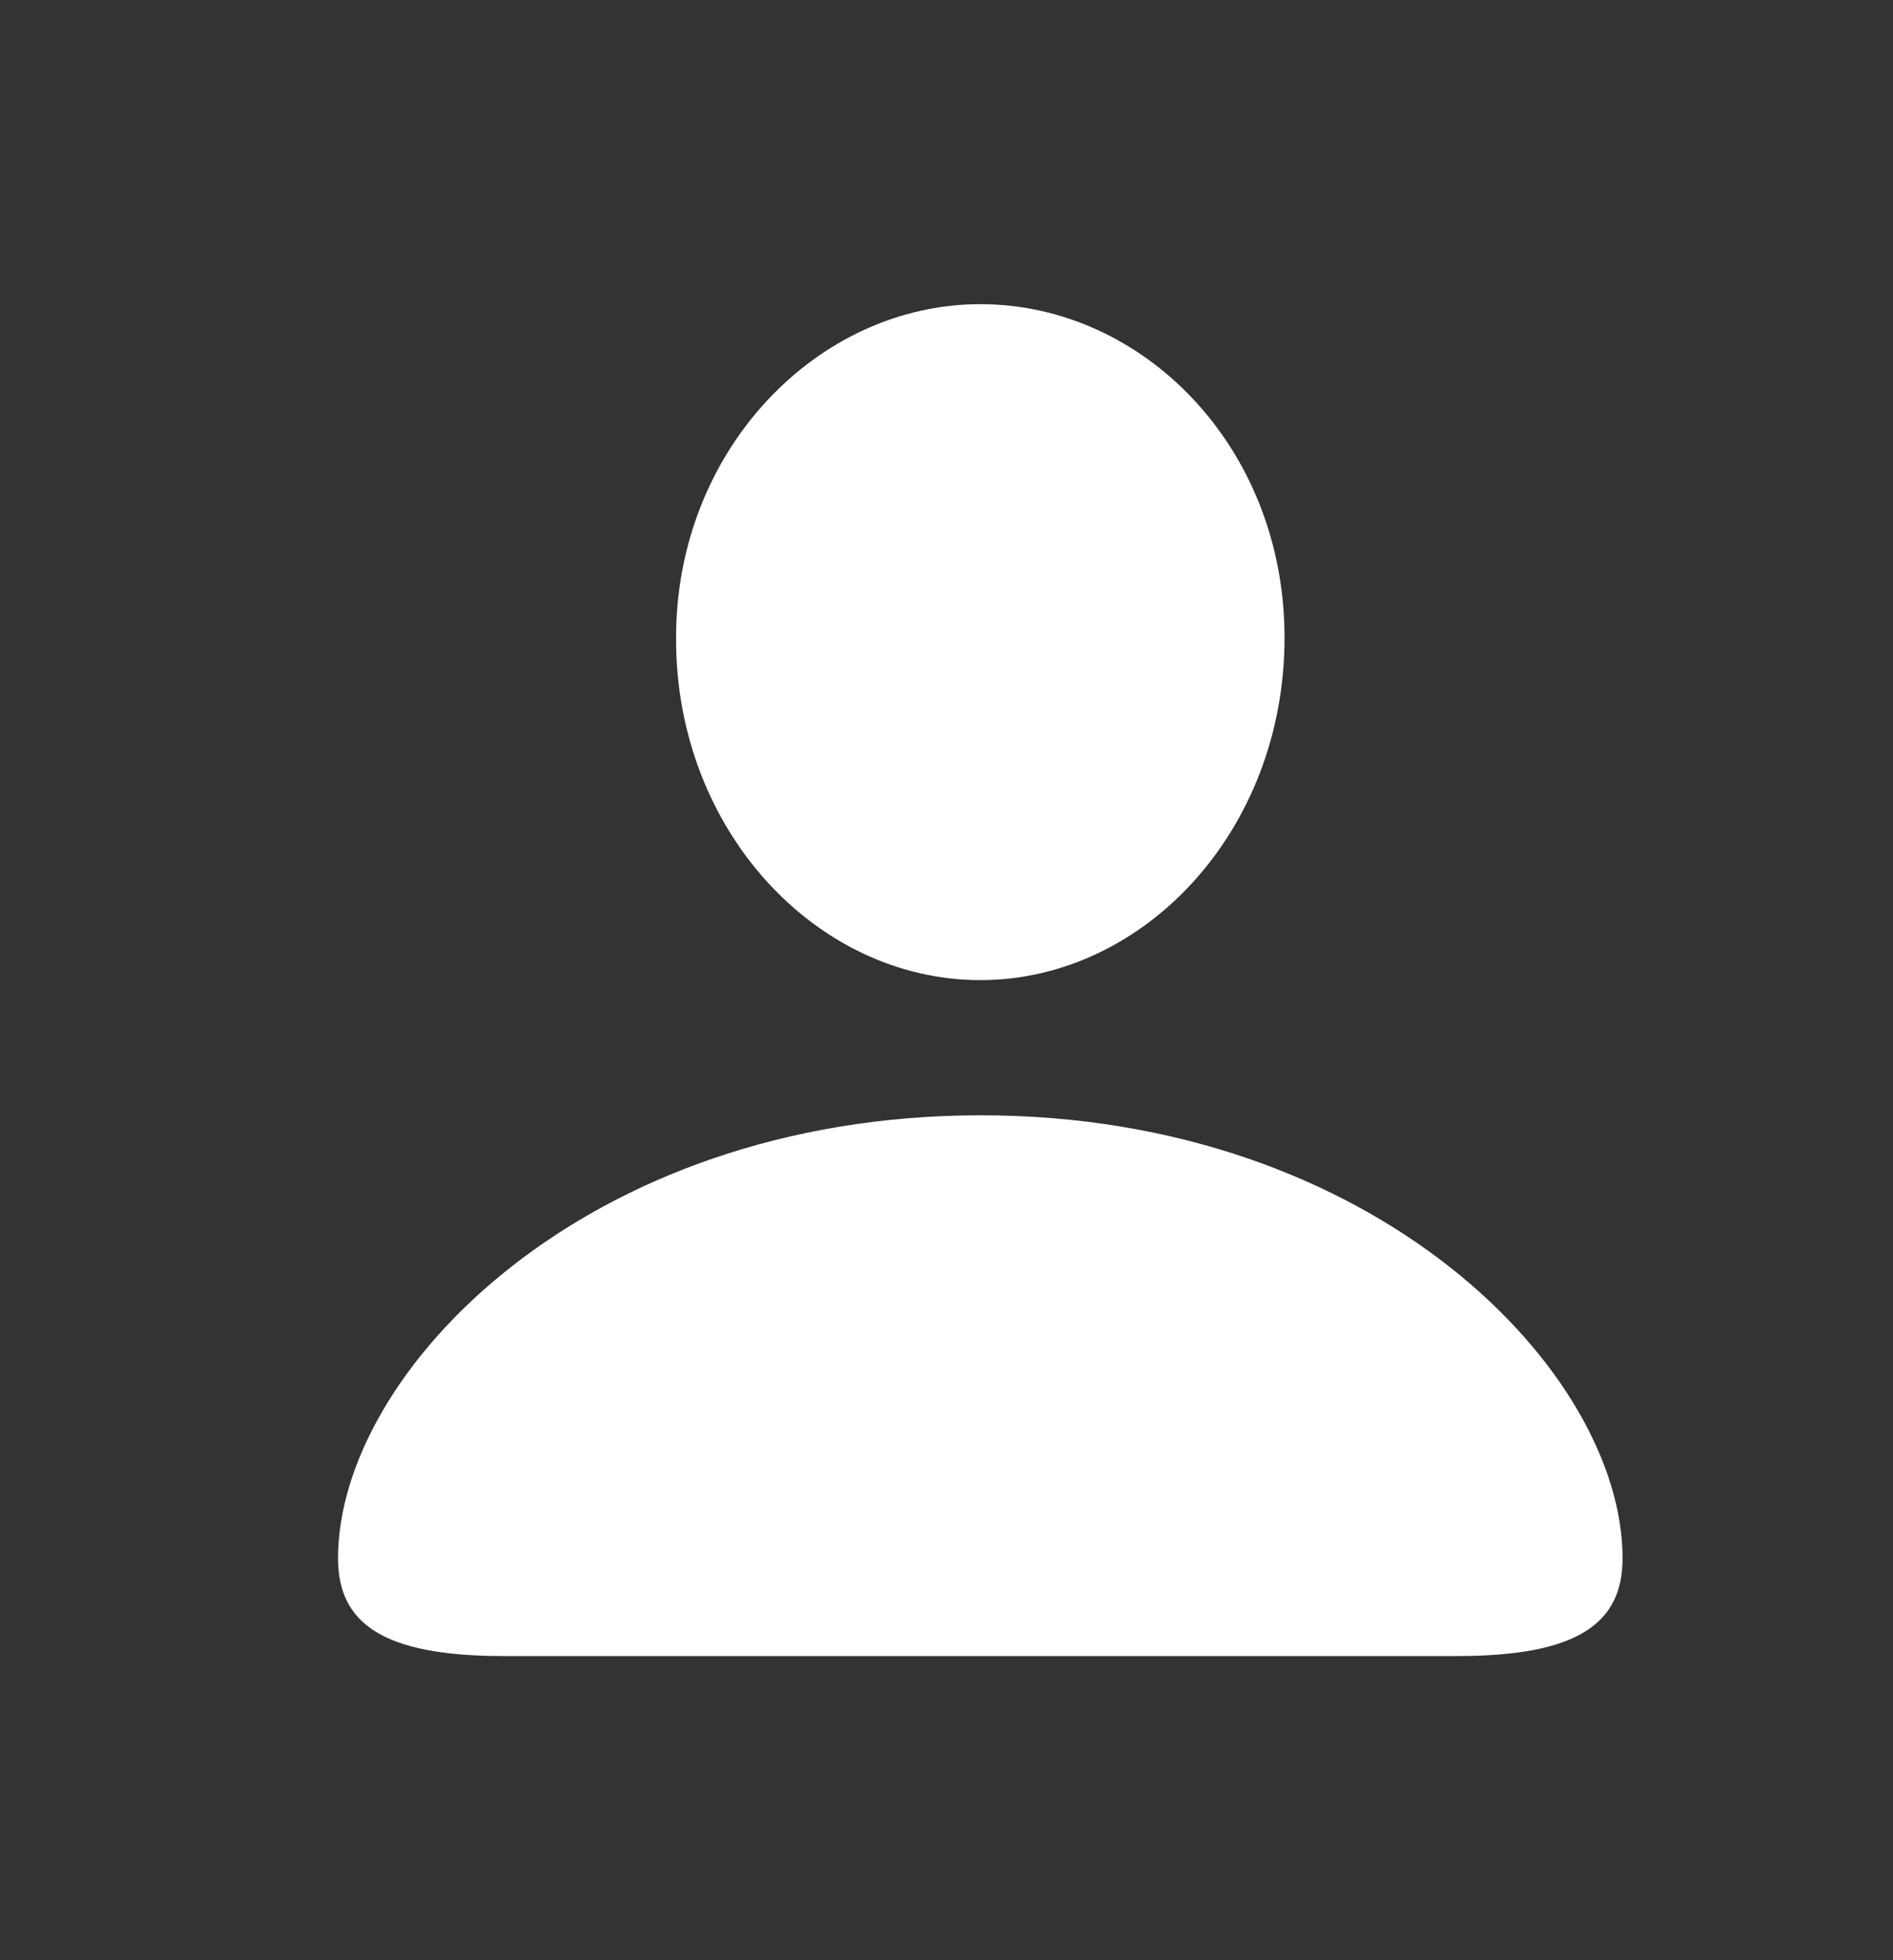 <svg width="28" height="29" viewBox="0 0 28 29" fill="none" xmlns="http://www.w3.org/2000/svg">
<rect x="0" y="0" width="28" height="29" fill="#333333" stroke="none"/>
<path fill-rule="evenodd" clip-rule="evenodd" d="M19 9.434C19 12.287 16.922 14.5 14.5 14.5C12.078 14.5 10 12.287 10 9.458C9.988 6.664 12.09 4.5 14.5 4.5C16.91 4.5 19 6.616 19 9.434ZM5 23.054C5 24.003 5.643 24.5 7.442 24.5H21.558C23.357 24.5 24 24.003 24 23.054C24 20.297 20.343 16.5 14.506 16.5C8.657 16.5 5 20.297 5 23.054Z" fill="white"/>
</svg>
